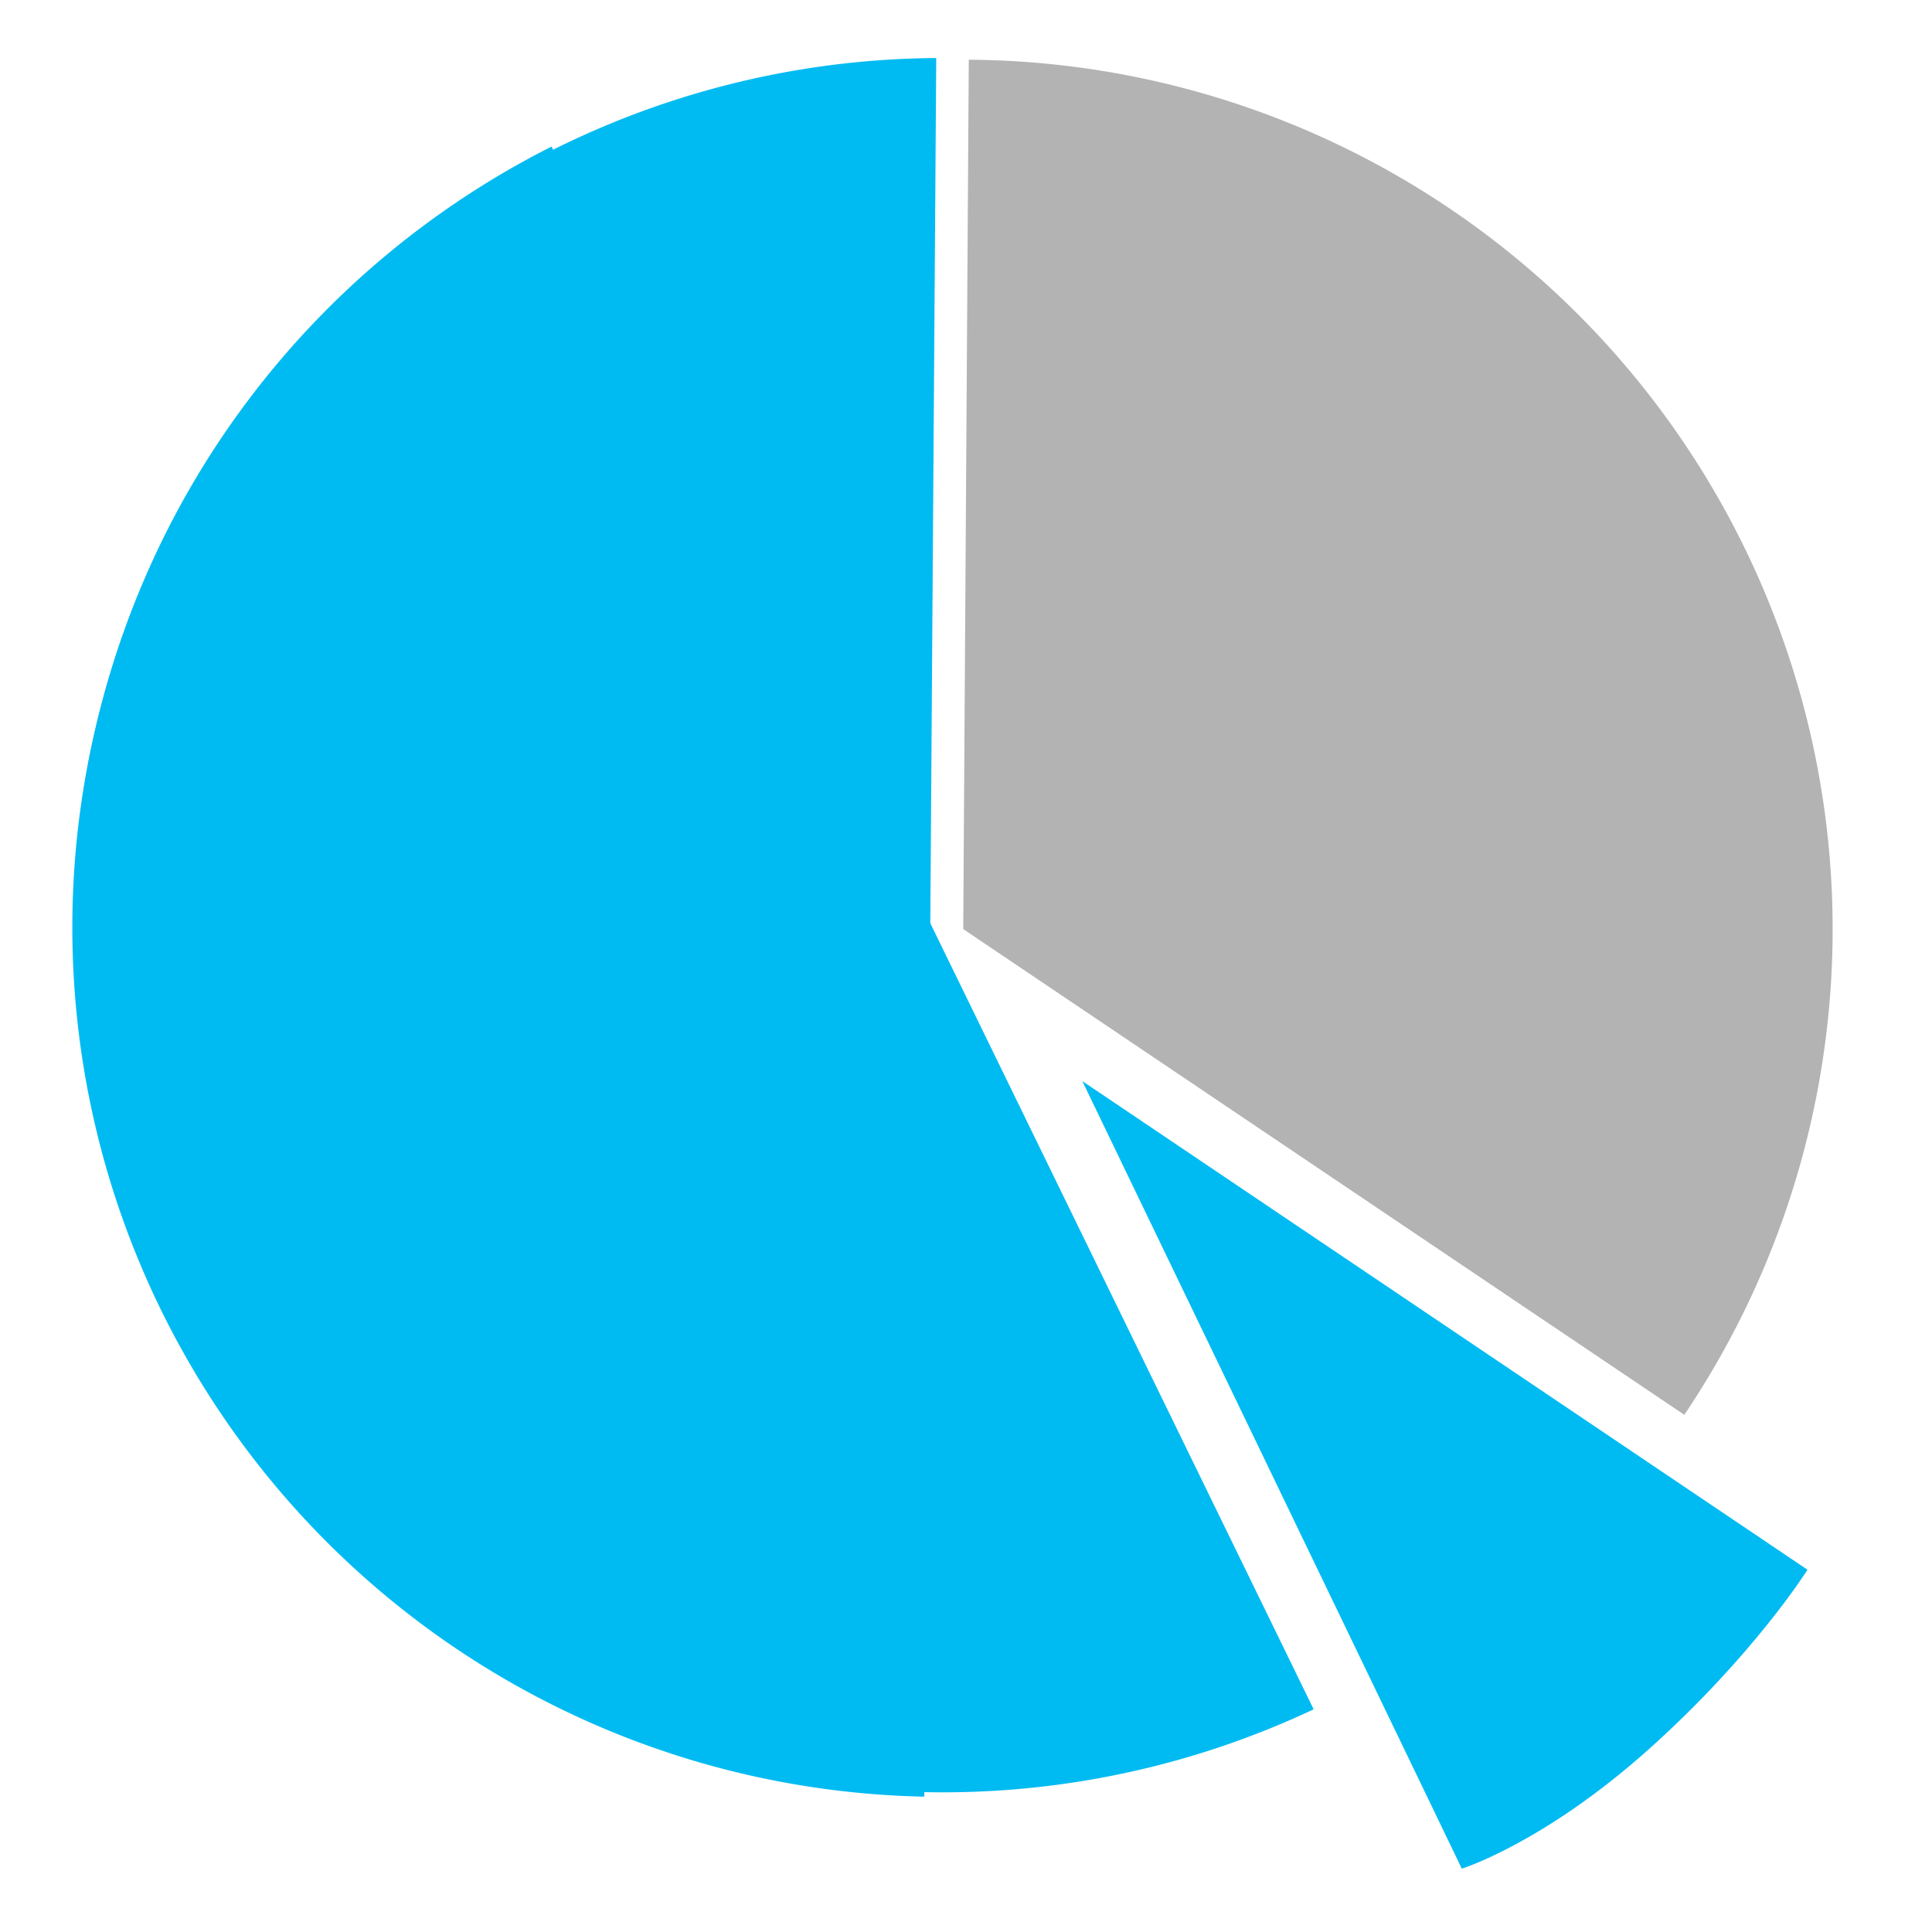 <?xml version="1.0" encoding="UTF-8" standalone="no"?>
<!-- Generator: Adobe Illustrator 19.0.0, SVG Export Plug-In . SVG Version: 6.00 Build 0)  -->

<svg
   xmlns:dc="http://purl.org/dc/elements/1.1/"
   xmlns:cc="http://creativecommons.org/ns#"
   xmlns:rdf="http://www.w3.org/1999/02/22-rdf-syntax-ns#"
   xmlns:svg="http://www.w3.org/2000/svg"
   xmlns="http://www.w3.org/2000/svg"
   xmlns:sodipodi="http://sodipodi.sourceforge.net/DTD/sodipodi-0.dtd"
   xmlns:inkscape="http://www.inkscape.org/namespaces/inkscape"
   version="1.1"
   id="Layer_1"
   x="0px"
   y="0px"
   viewBox="0 0 500 500"
   xml:space="preserve"
   inkscape:version="0.91 r13725"
   width="100%"
   height="100%"
   sodipodi:docname="pspp.svg"><defs
     id="defs55" /><sodipodi:namedview
     pagecolor="#ffffff"
     bordercolor="#666666"
     borderopacity="1"
     objecttolerance="10"
     gridtolerance="10"
     guidetolerance="10"
     inkscape:pageopacity="0"
     inkscape:pageshadow="2"
     inkscape:window-width="1366"
     inkscape:window-height="715"
     id="namedview53"
     showgrid="false"
     inkscape:zoom="0.52559509"
     inkscape:cx="816.91331"
     inkscape:cy="258.51215"
     inkscape:window-x="0"
     inkscape:window-y="24"
     inkscape:window-maximized="1"
     inkscape:current-layer="Layer_1" /><g
     id="g23"
     transform="translate(0,39.767)" /><g
     id="g25"
     transform="translate(0,39.767)" /><g
     id="g27"
     transform="translate(0,39.767)" /><g
     id="g29"
     transform="translate(0,39.767)" /><g
     id="g31"
     transform="translate(0,39.767)" /><g
     id="g33"
     transform="translate(0,39.767)" /><g
     id="g35"
     transform="translate(0,39.767)" /><g
     id="g37"
     transform="translate(0,39.767)" /><g
     id="g39"
     transform="translate(0,39.767)" /><g
     id="g41"
     transform="translate(0,39.767)" /><g
     id="g43"
     transform="translate(0,39.767)" /><g
     id="g45"
     transform="translate(0,39.767)" /><g
     id="g47"
     transform="translate(0,39.767)" /><g
     id="g49"
     transform="translate(0,39.767)" /><g
     id="g51"
     transform="translate(0,39.767)" /><g
     id="g4240"
     transform="translate(-30.442,30.442)"><path
       inkscape:connector-curvature="0"
       id="path3371"
       d="M 370.415,411.926 A 225,225 0 0 1 72.234,307.033 225,225 0 0 1 173.185,7.494"
       style="fill:#00bbf2;fill-opacity:1;stroke:none;stroke-width:10;stroke-linecap:round;stroke-miterlimit:4;stroke-dasharray:none;stroke-opacity:1" /><path
       inkscape:connector-curvature="0"
       id="path3388"
       d="M 269.652,434.53 A 225,225 0 0 1 49.169,208.032 225,225 0 0 1 272.739,-15.42"
       inkscape:transform-center-y="1.2119498"
       inkscape:transform-center-x="110.87622"
       style="fill:#00bbf2;fill-opacity:1;stroke:none;stroke-width:10;stroke-linecap:round;stroke-miterlimit:4;stroke-dasharray:none;stroke-opacity:1" /><path
       inkscape:connector-curvature="0"
       id="path3388-6"
       d="M 281.162,-14.986 A 225,225 0 0 1 478.692,104.949 225,225 0 0 1 466.34,335.708 L 279.726,210.009 Z"
       inkscape:transform-center-y="-107.01822"
       inkscape:transform-center-x="-24.857908"
       style="fill:#b3b3b3;fill-opacity:1;stroke:none;stroke-width:10;stroke-linecap:round;stroke-miterlimit:4;stroke-dasharray:none;stroke-opacity:1" /><path
       sodipodi:nodetypes="cczcc"
       inkscape:connector-curvature="0"
       id="path3438"
       d="m 310.545,249.344 187.676,126.462 c 0,0 -13.8,22.04 -41.033,46.414 -27.233,24.375 -48.432,30.943 -48.432,30.943 z"
       style="fill:#00bbf2;fill-opacity:1;fill-rule:evenodd;stroke:none;stroke-width:1px;stroke-linecap:butt;stroke-linejoin:miter;stroke-opacity:1" /></g></svg>